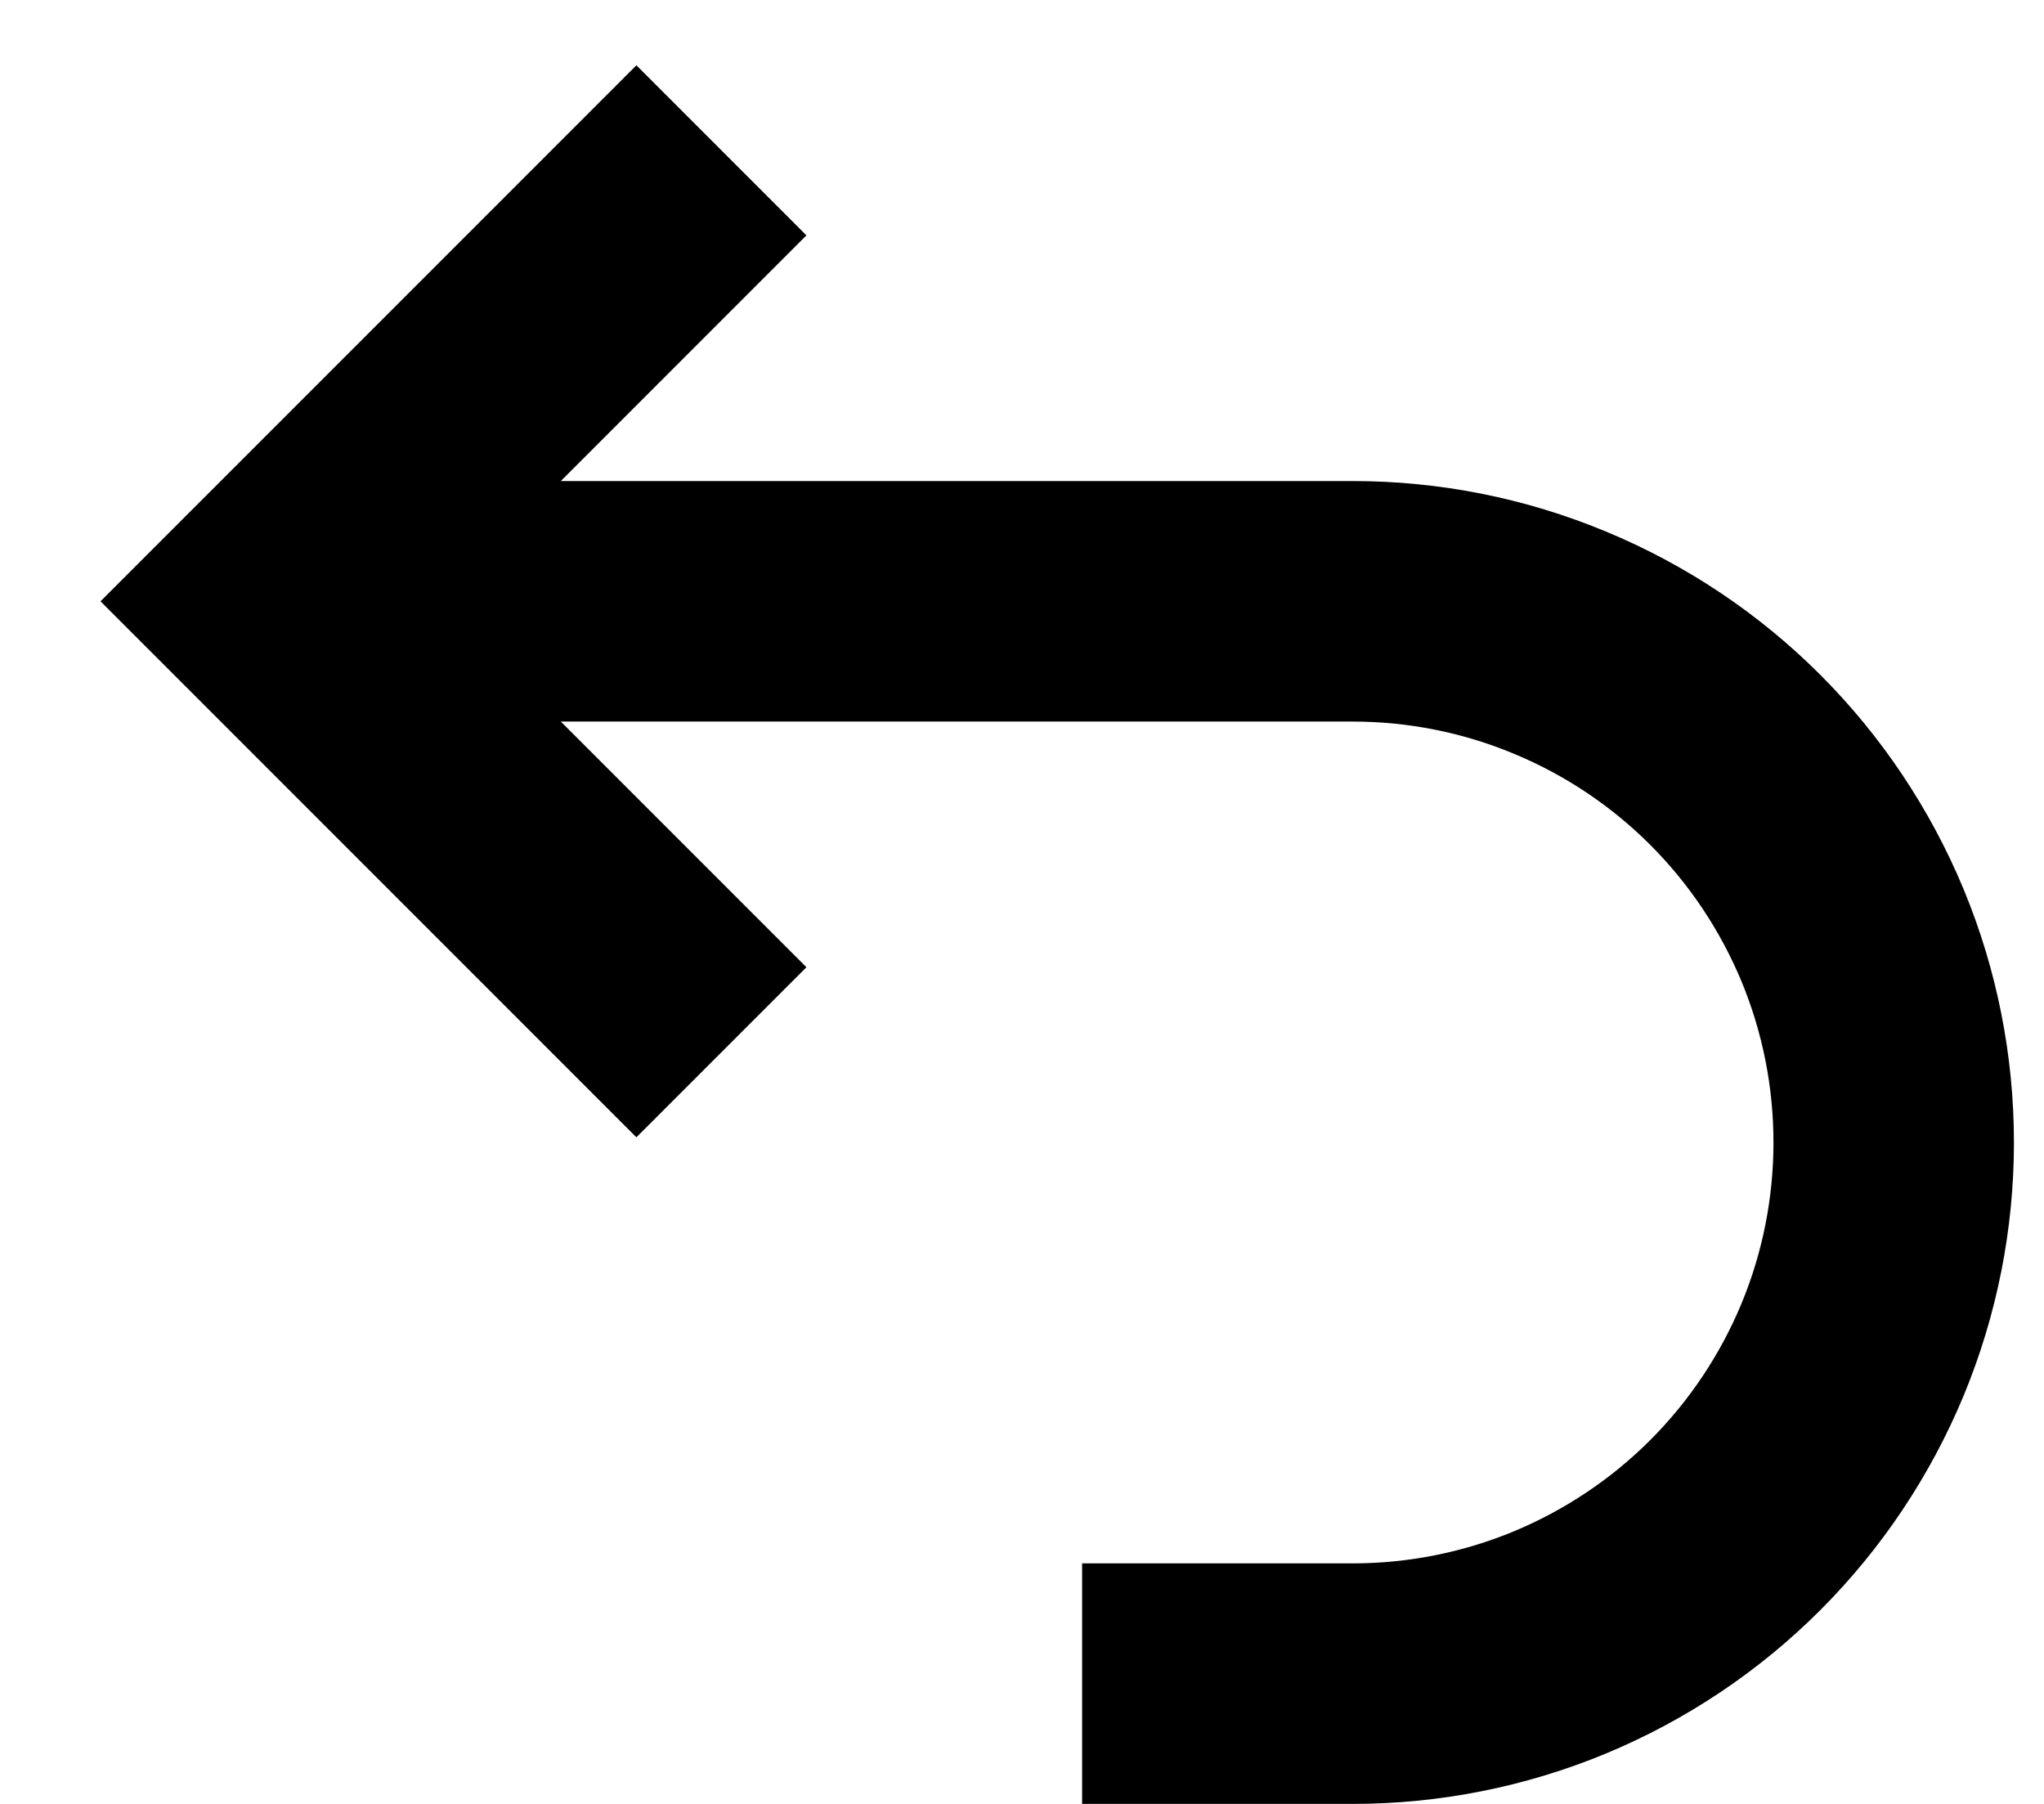 <svg width="17" height="15" viewBox="0 0 17 15" fill="none" xmlns="http://www.w3.org/2000/svg">
<path d="M6 1.25L2.25 5L6 8.75M9 14H11.25C11.841 14 12.426 13.884 12.972 13.658C13.518 13.431 14.014 13.1 14.432 12.682C14.85 12.264 15.181 11.768 15.408 11.222C15.634 10.676 15.75 10.091 15.75 9.5C15.75 8.909 15.634 8.324 15.408 7.778C15.181 7.232 14.85 6.736 14.432 6.318C14.014 5.9 13.518 5.569 12.972 5.343C12.426 5.116 11.841 5 11.25 5H3" stroke="black" stroke-width="2"/>
</svg>

